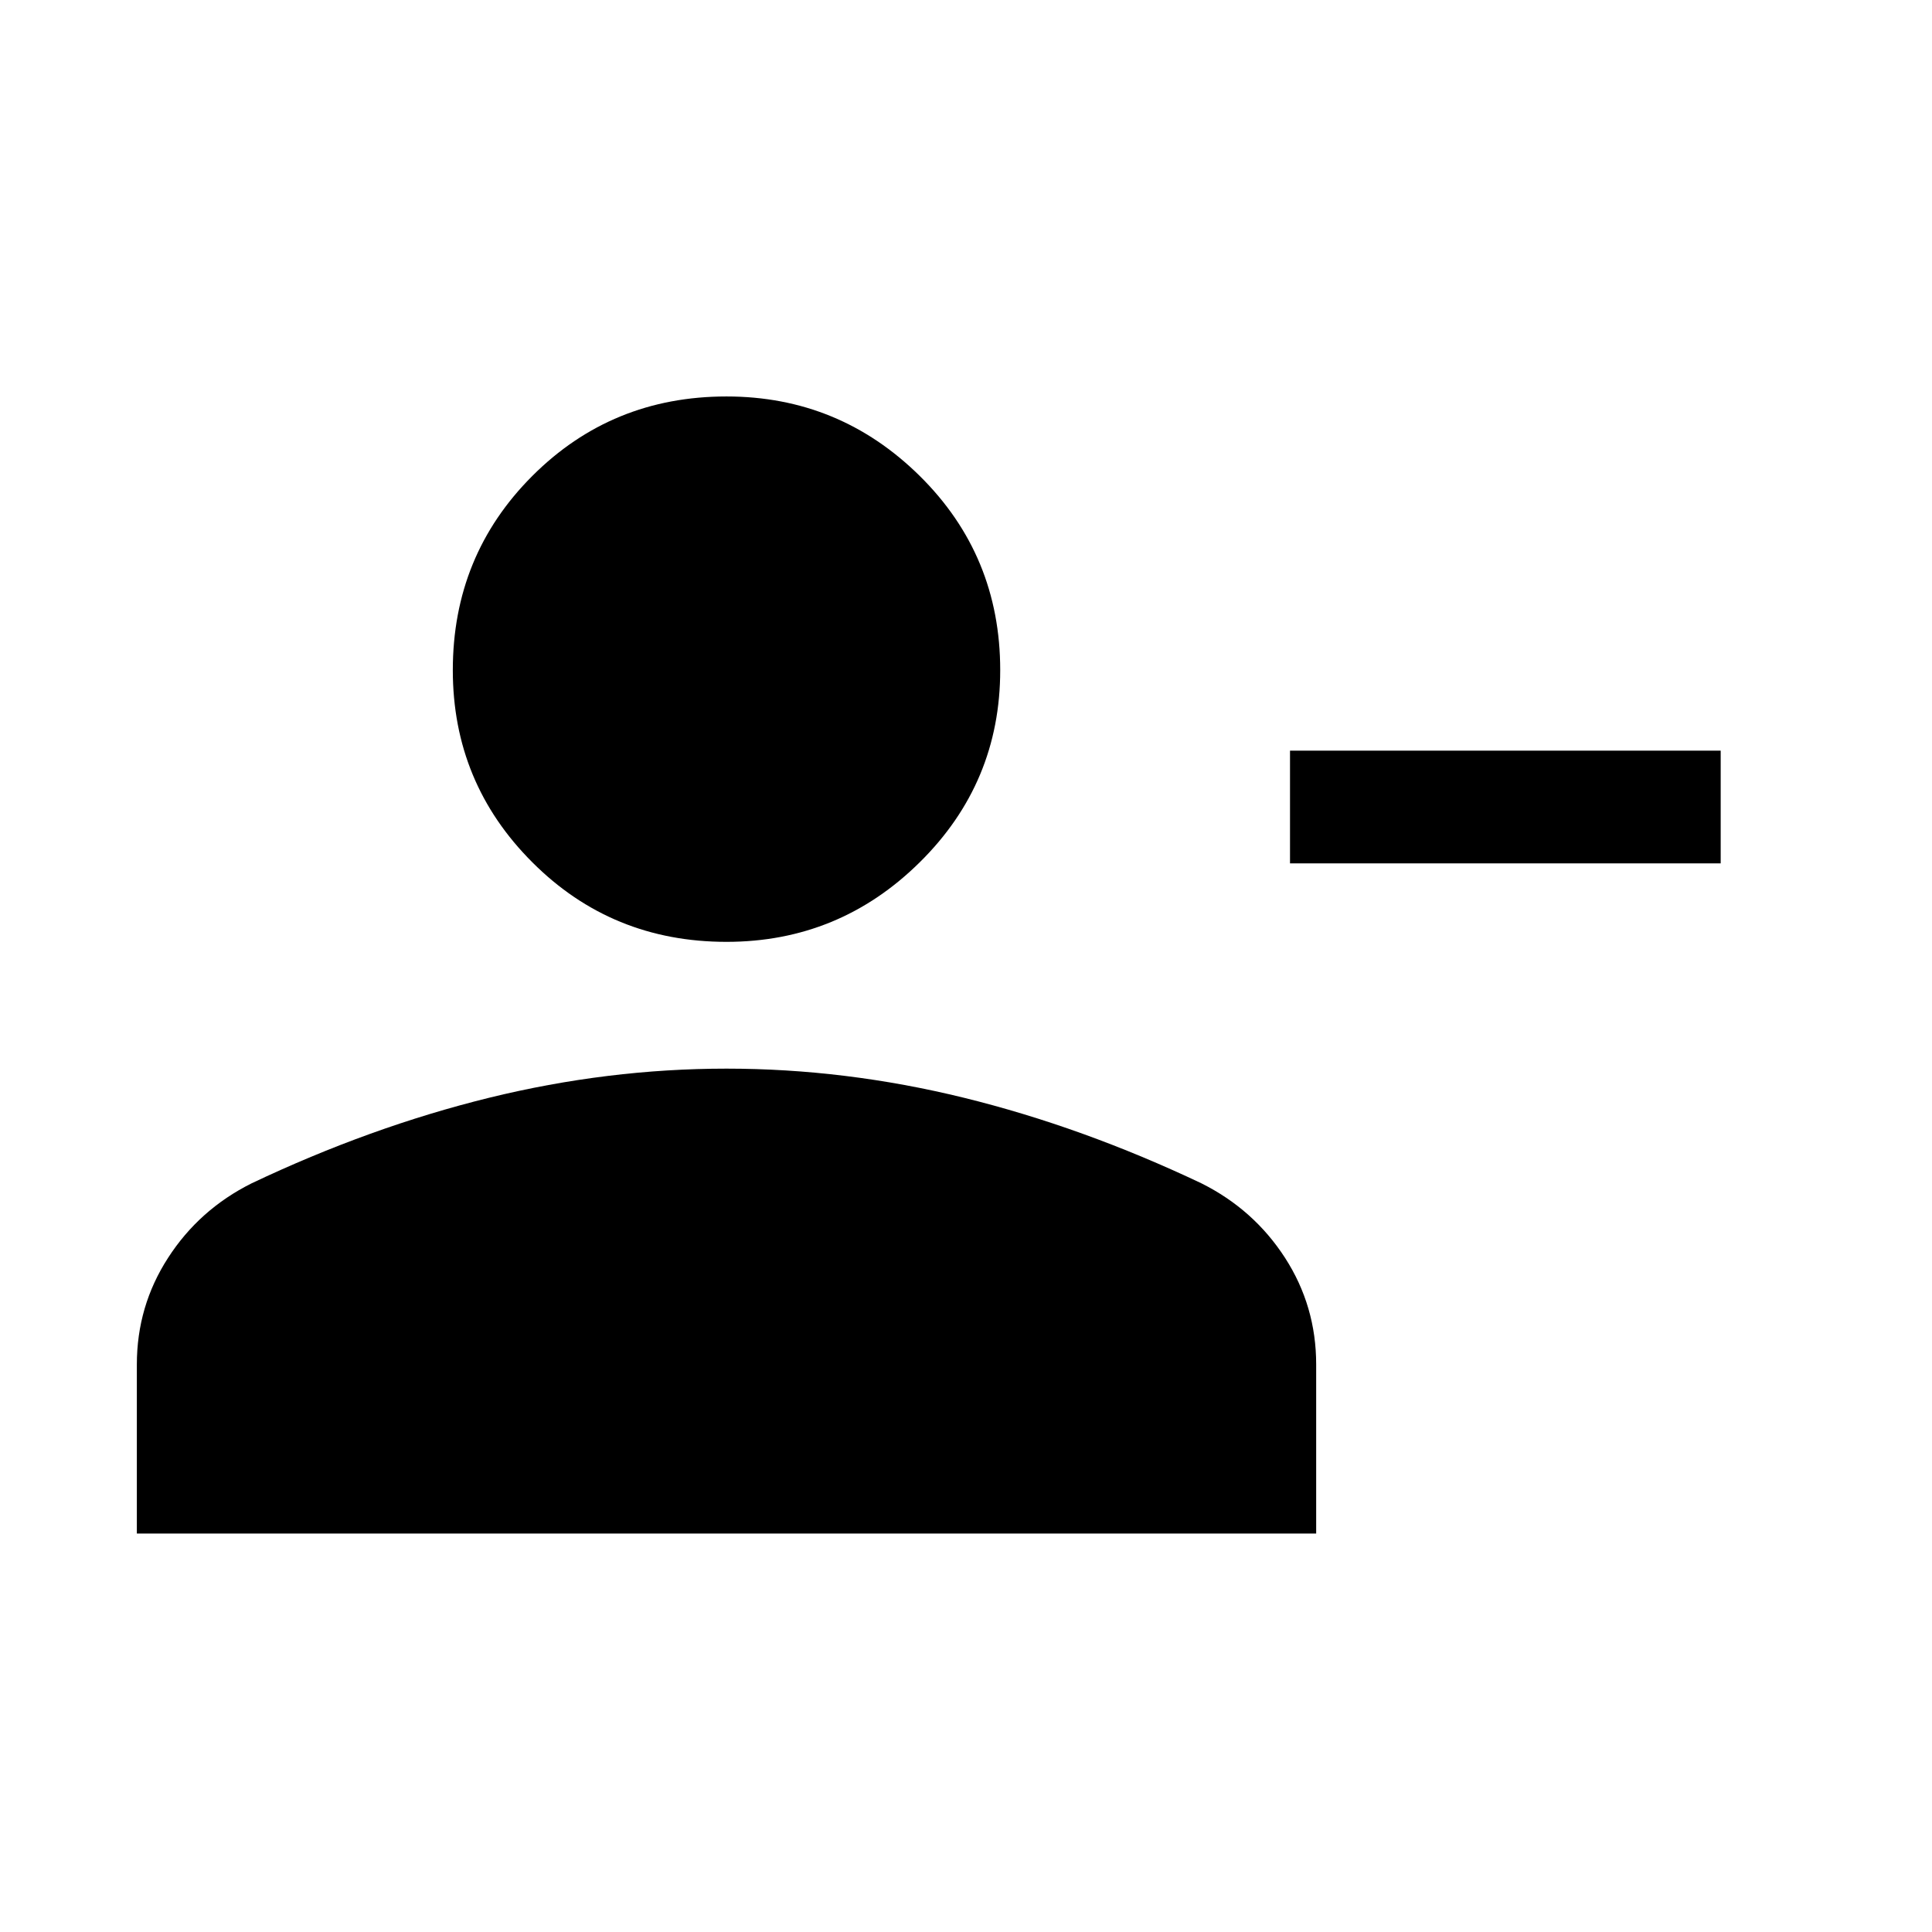 <svg xmlns="http://www.w3.org/2000/svg" height="24" width="24"><path d="M16.025 10.725V9.325H21.375V10.725ZM9.025 11.7Q7.6 11.7 6.613 10.712Q5.625 9.725 5.625 8.325Q5.625 6.9 6.613 5.912Q7.6 4.925 9.025 4.925Q10.425 4.925 11.425 5.912Q12.425 6.9 12.425 8.325Q12.425 9.725 11.425 10.712Q10.425 11.7 9.025 11.7ZM1.7 19.05V16.95Q1.7 16.225 2.088 15.625Q2.475 15.025 3.125 14.7Q4.6 14 6.075 13.637Q7.55 13.275 9.025 13.275Q10.5 13.275 11.975 13.637Q13.45 14 14.925 14.7Q15.575 15.025 15.963 15.625Q16.35 16.225 16.35 16.95V19.05Z"/></svg>